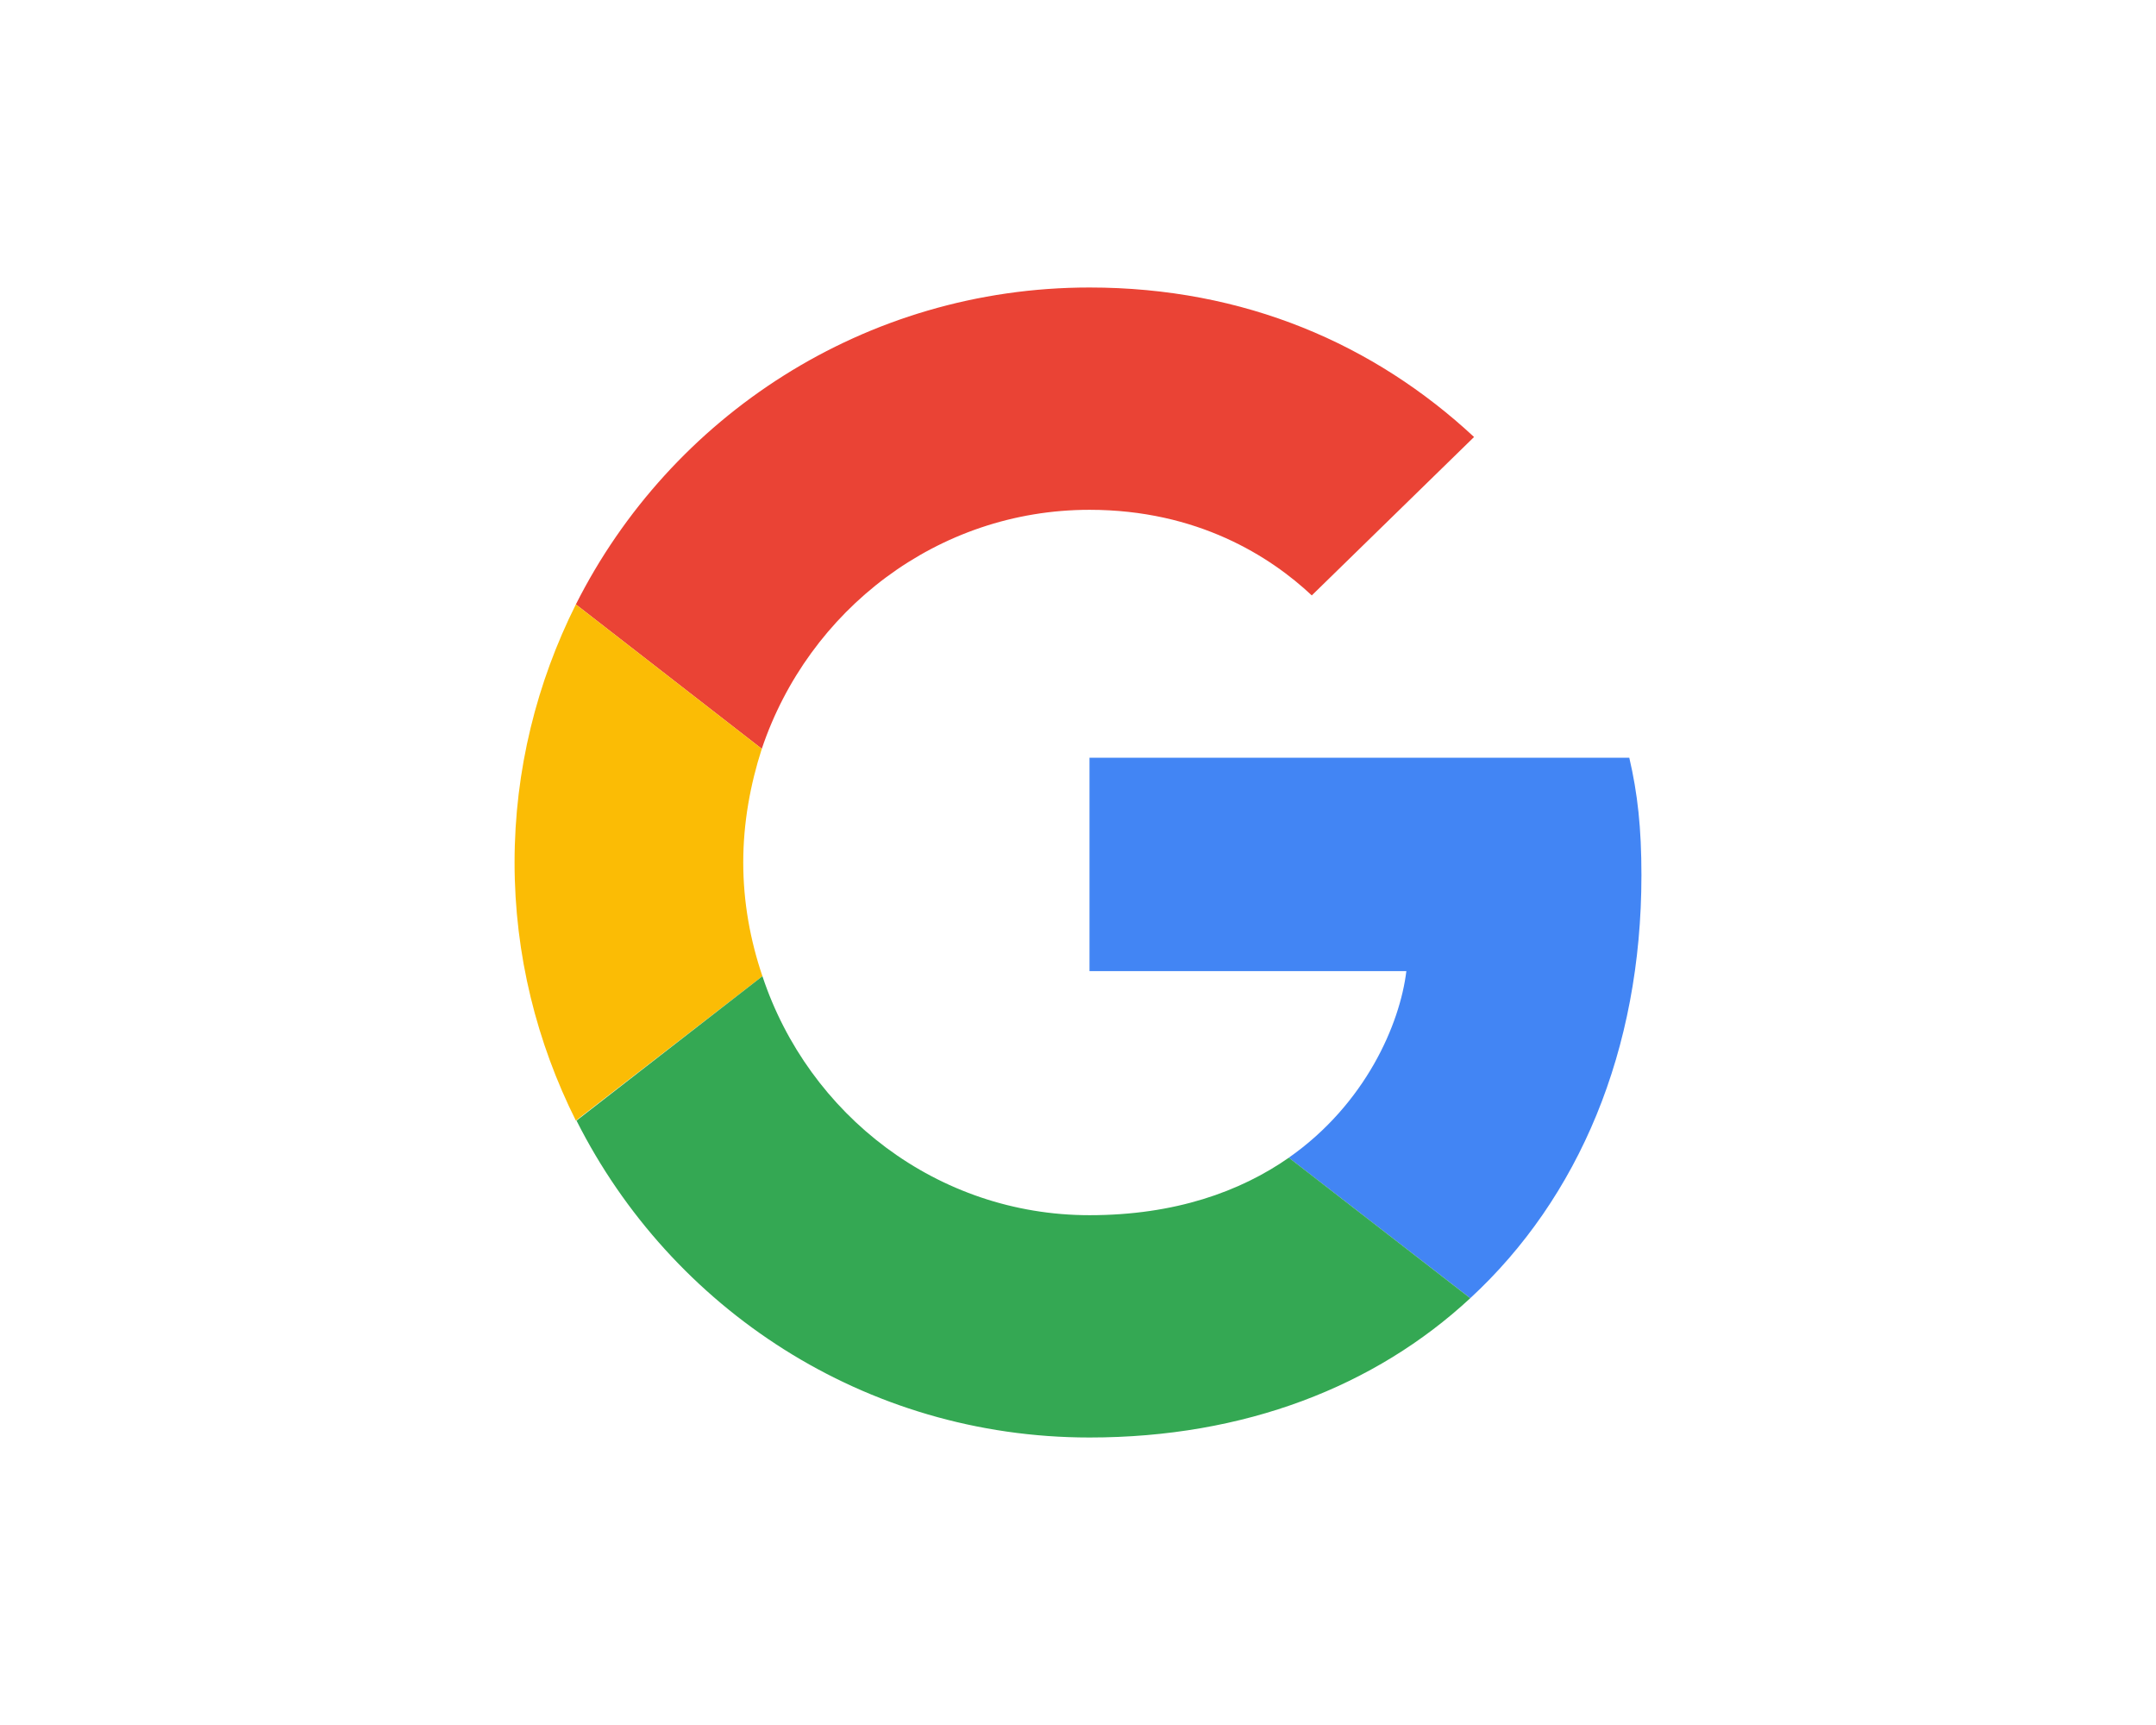 <svg width="30" height="24" viewBox="0 0 25 24" fill="none" xmlns="http://www.w3.org/2000/svg">
<path d="M12.66 7.093C14.162 7.093 15.176 7.742 15.753 8.284L18.011 6.08C16.625 4.791 14.82 4 12.66 4C9.531 4 6.829 5.796 5.513 8.409L8.1 10.418C8.749 8.489 10.544 7.093 12.66 7.093V7.093Z" fill="#EA4335"/>
<path d="M20.34 12.178C20.34 11.52 20.287 11.04 20.171 10.542H12.66V13.511H17.069C16.98 14.249 16.5 15.36 15.433 16.107L17.958 18.062C19.469 16.667 20.34 14.613 20.34 12.178V12.178Z" fill="#4285F4"/>
<path d="M8.109 13.582C7.94 13.084 7.842 12.551 7.842 12C7.842 11.449 7.94 10.915 8.1 10.418L5.513 8.409C4.971 9.493 4.66 10.711 4.66 12C4.66 13.289 4.971 14.507 5.513 15.591L8.109 13.582V13.582Z" fill="#FBBC05"/>
<path d="M12.66 20C14.82 20 16.634 19.289 17.958 18.062L15.434 16.107C14.758 16.578 13.851 16.907 12.66 16.907C10.545 16.907 8.749 15.511 8.109 13.582L5.522 15.591C6.838 18.204 9.531 20 12.66 20V20Z" fill="#34A853"/>
</svg>
